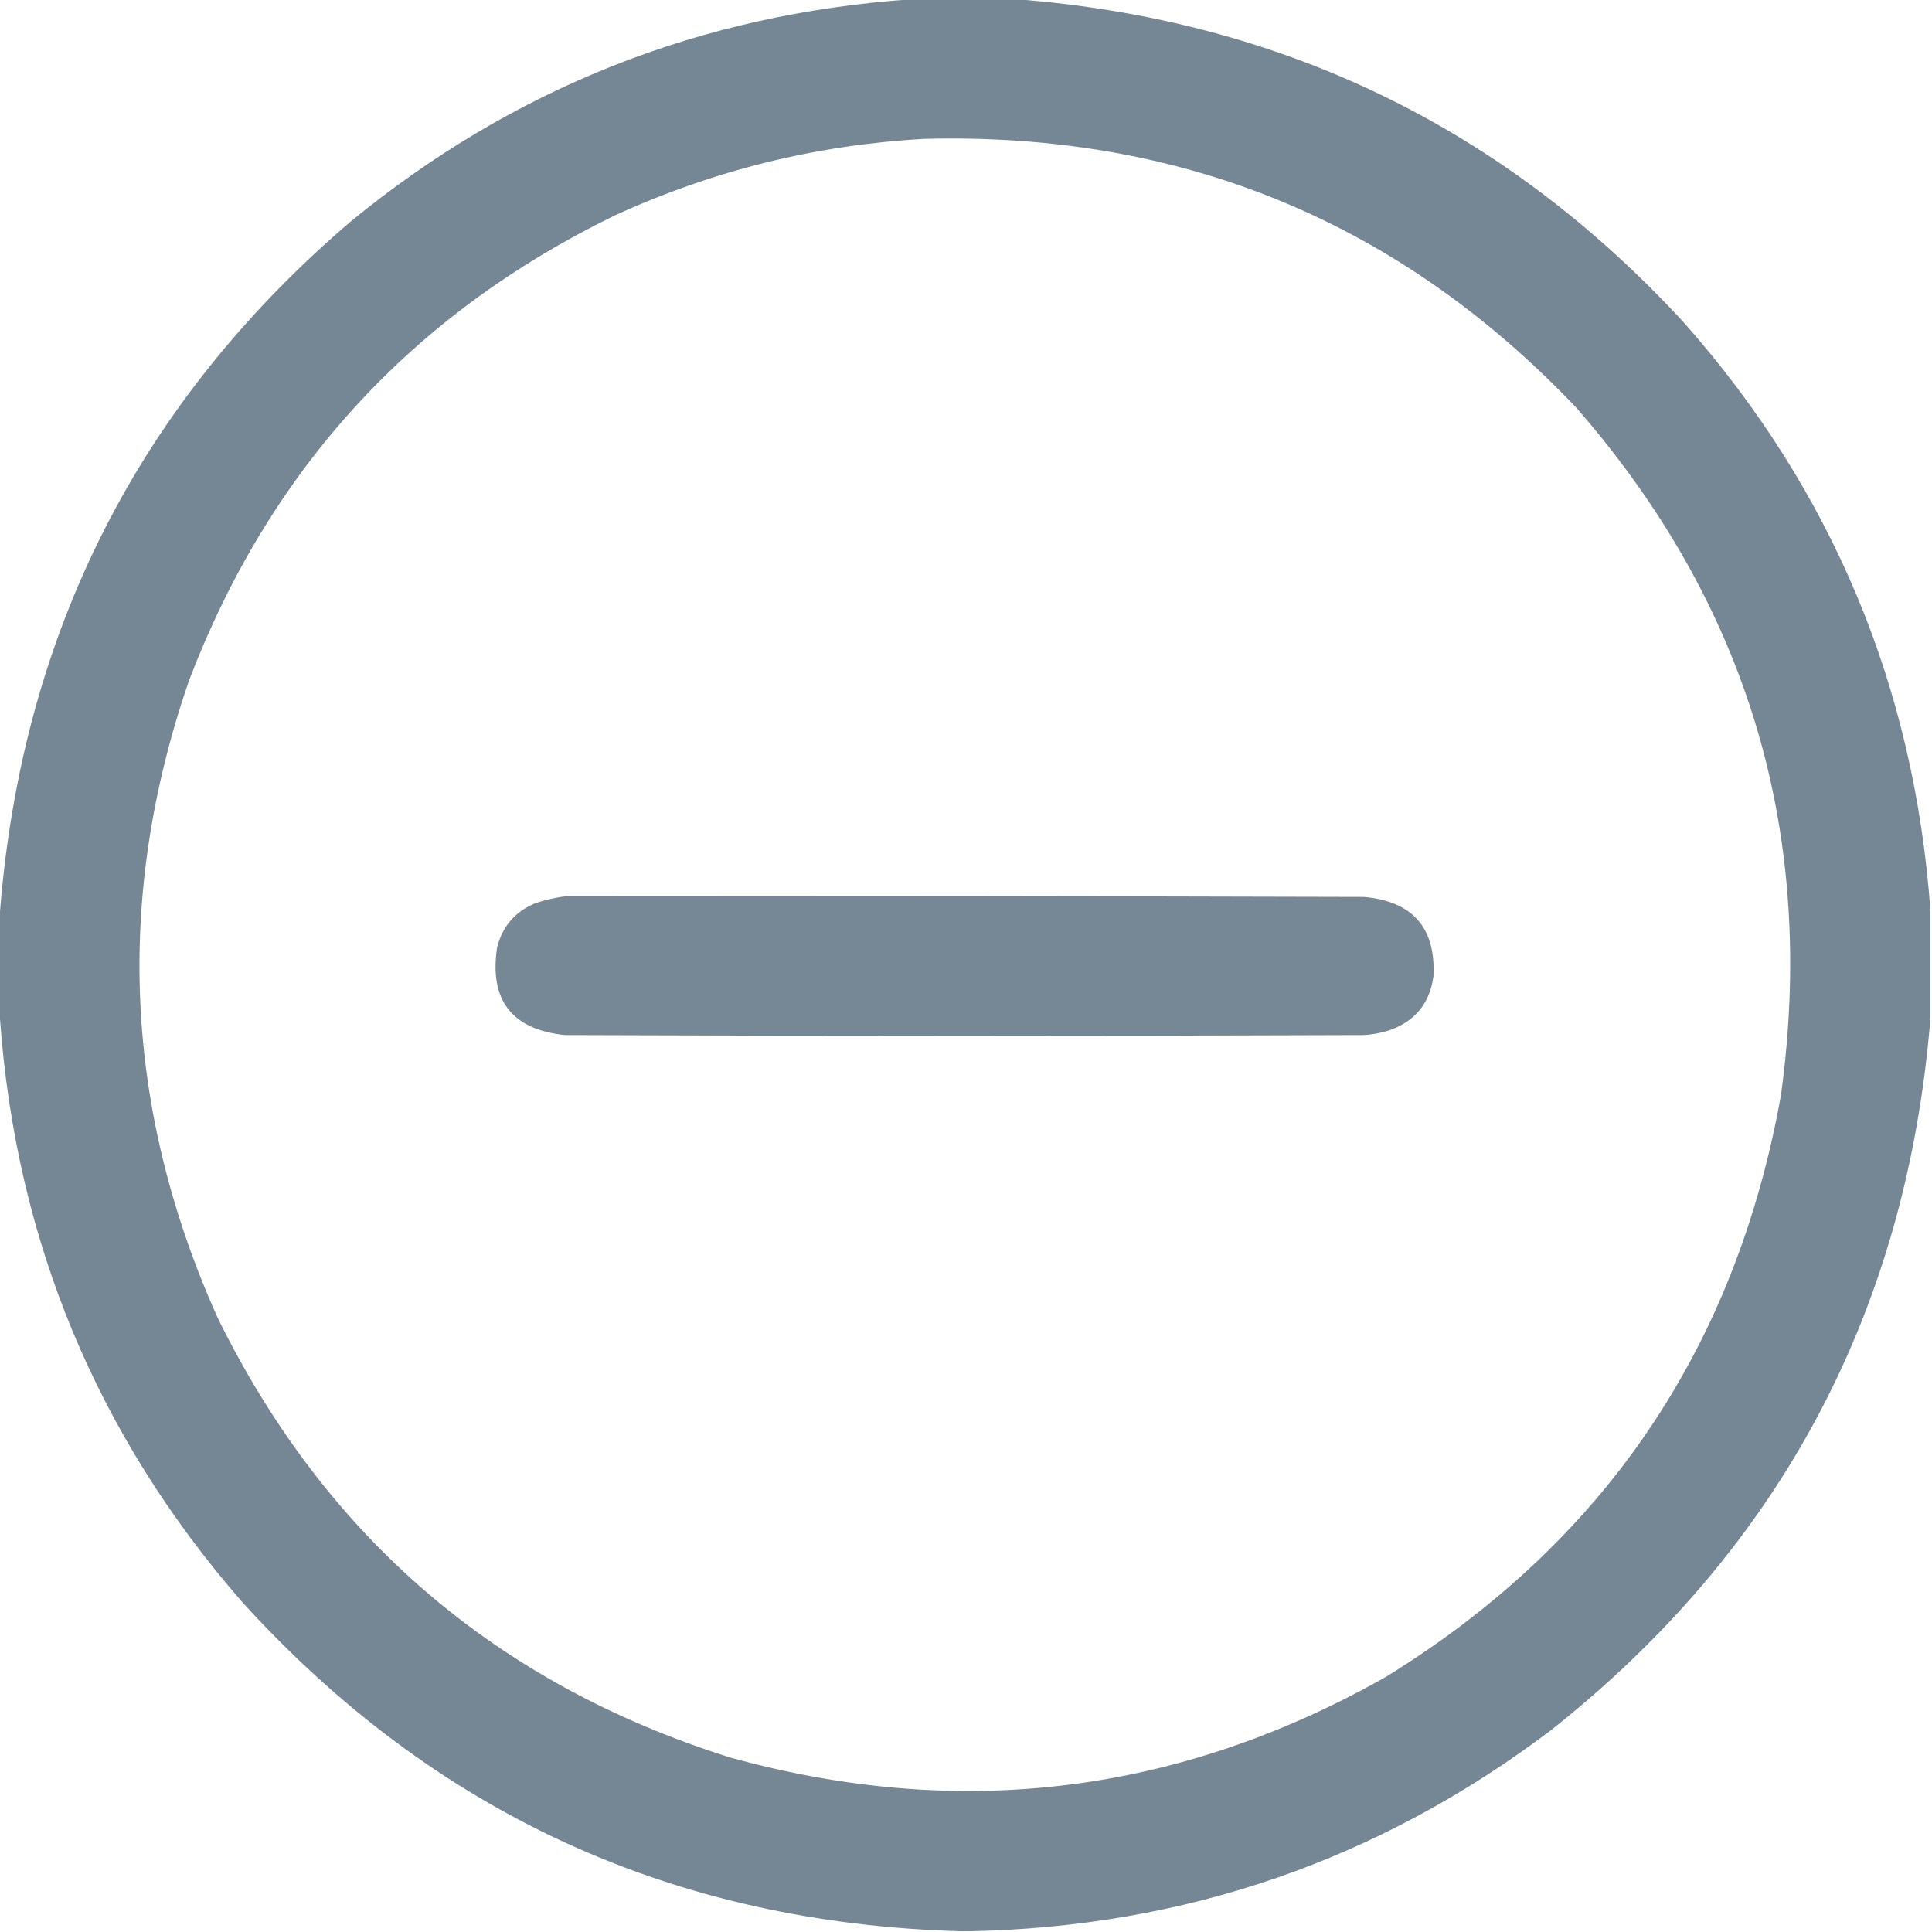 <?xml version="1.0" encoding="UTF-8"?>
<!DOCTYPE svg PUBLIC "-//W3C//DTD SVG 1.1//EN" "http://www.w3.org/Graphics/SVG/1.1/DTD/svg11.dtd">
<svg xmlns="http://www.w3.org/2000/svg" version="1.1" viewBox="0 0 1272 1273" width="24px" height="24px" style="shape-rendering:geometricPrecision; text-rendering:geometricPrecision; image-rendering:optimizeQuality; fill-rule:evenodd; clip-rule:evenodd" xmlns:xlink="http://www.w3.org/1999/xlink">
<g><path style="opacity:0.998" fill="#758795" d="M 600.5,-0.5 C 623.5,-0.5 646.5,-0.5 669.5,-0.5C 844.265,13.138 990.765,84.138 1109,212.5C 1206.78,323.119 1260.95,452.453 1271.5,600.5C 1271.5,623.833 1271.5,647.167 1271.5,670.5C 1255.97,863.748 1172.64,1020.25 1021.5,1140C 908.414,1225.51 780.747,1269.67 638.5,1272.5C 636.5,1272.5 634.5,1272.5 632.5,1272.5C 443.487,1267.26 285.654,1194.93 159,1055.5C 63.249,945.607 10.082,817.607 -0.5,671.5C -0.5,647.833 -0.5,624.167 -0.5,600.5C 14.143,416.706 91.143,265.206 230.5,146C 337.932,57.893 461.266,9.06 600.5,-0.5 Z M 608.5,91.5 C 778.376,87.06 921.542,146.06 1038,268.5C 1151.54,398.5 1196.54,549.5 1173,721.5C 1143.09,888.638 1056.25,1016.47 912.5,1105C 775.895,1182.22 631.895,1199.88 480.5,1158C 326.71,1109.54 214.21,1013.04 143,868.5C 81.259,731.064 74.925,591.064 124,448.5C 177.132,309.369 270.632,207.202 404.5,142C 469.407,112.273 537.407,95.44 608.5,91.5 Z"/></g>
<g><path style="opacity:0.992" fill="#758795" d="M 372.5,590.5 C 547.834,590.333 723.167,590.5 898.5,591C 930.508,594.003 945.675,611.503 944,643.5C 941.462,661.373 931.628,673.207 914.5,679C 909.286,680.637 903.953,681.637 898.5,682C 722.833,682.667 547.167,682.667 371.5,682C 336.719,678.223 321.885,659.056 327,624.5C 330.48,610.352 338.98,600.518 352.5,595C 359.163,592.831 365.829,591.331 372.5,590.5 Z"/></g>
</svg>
